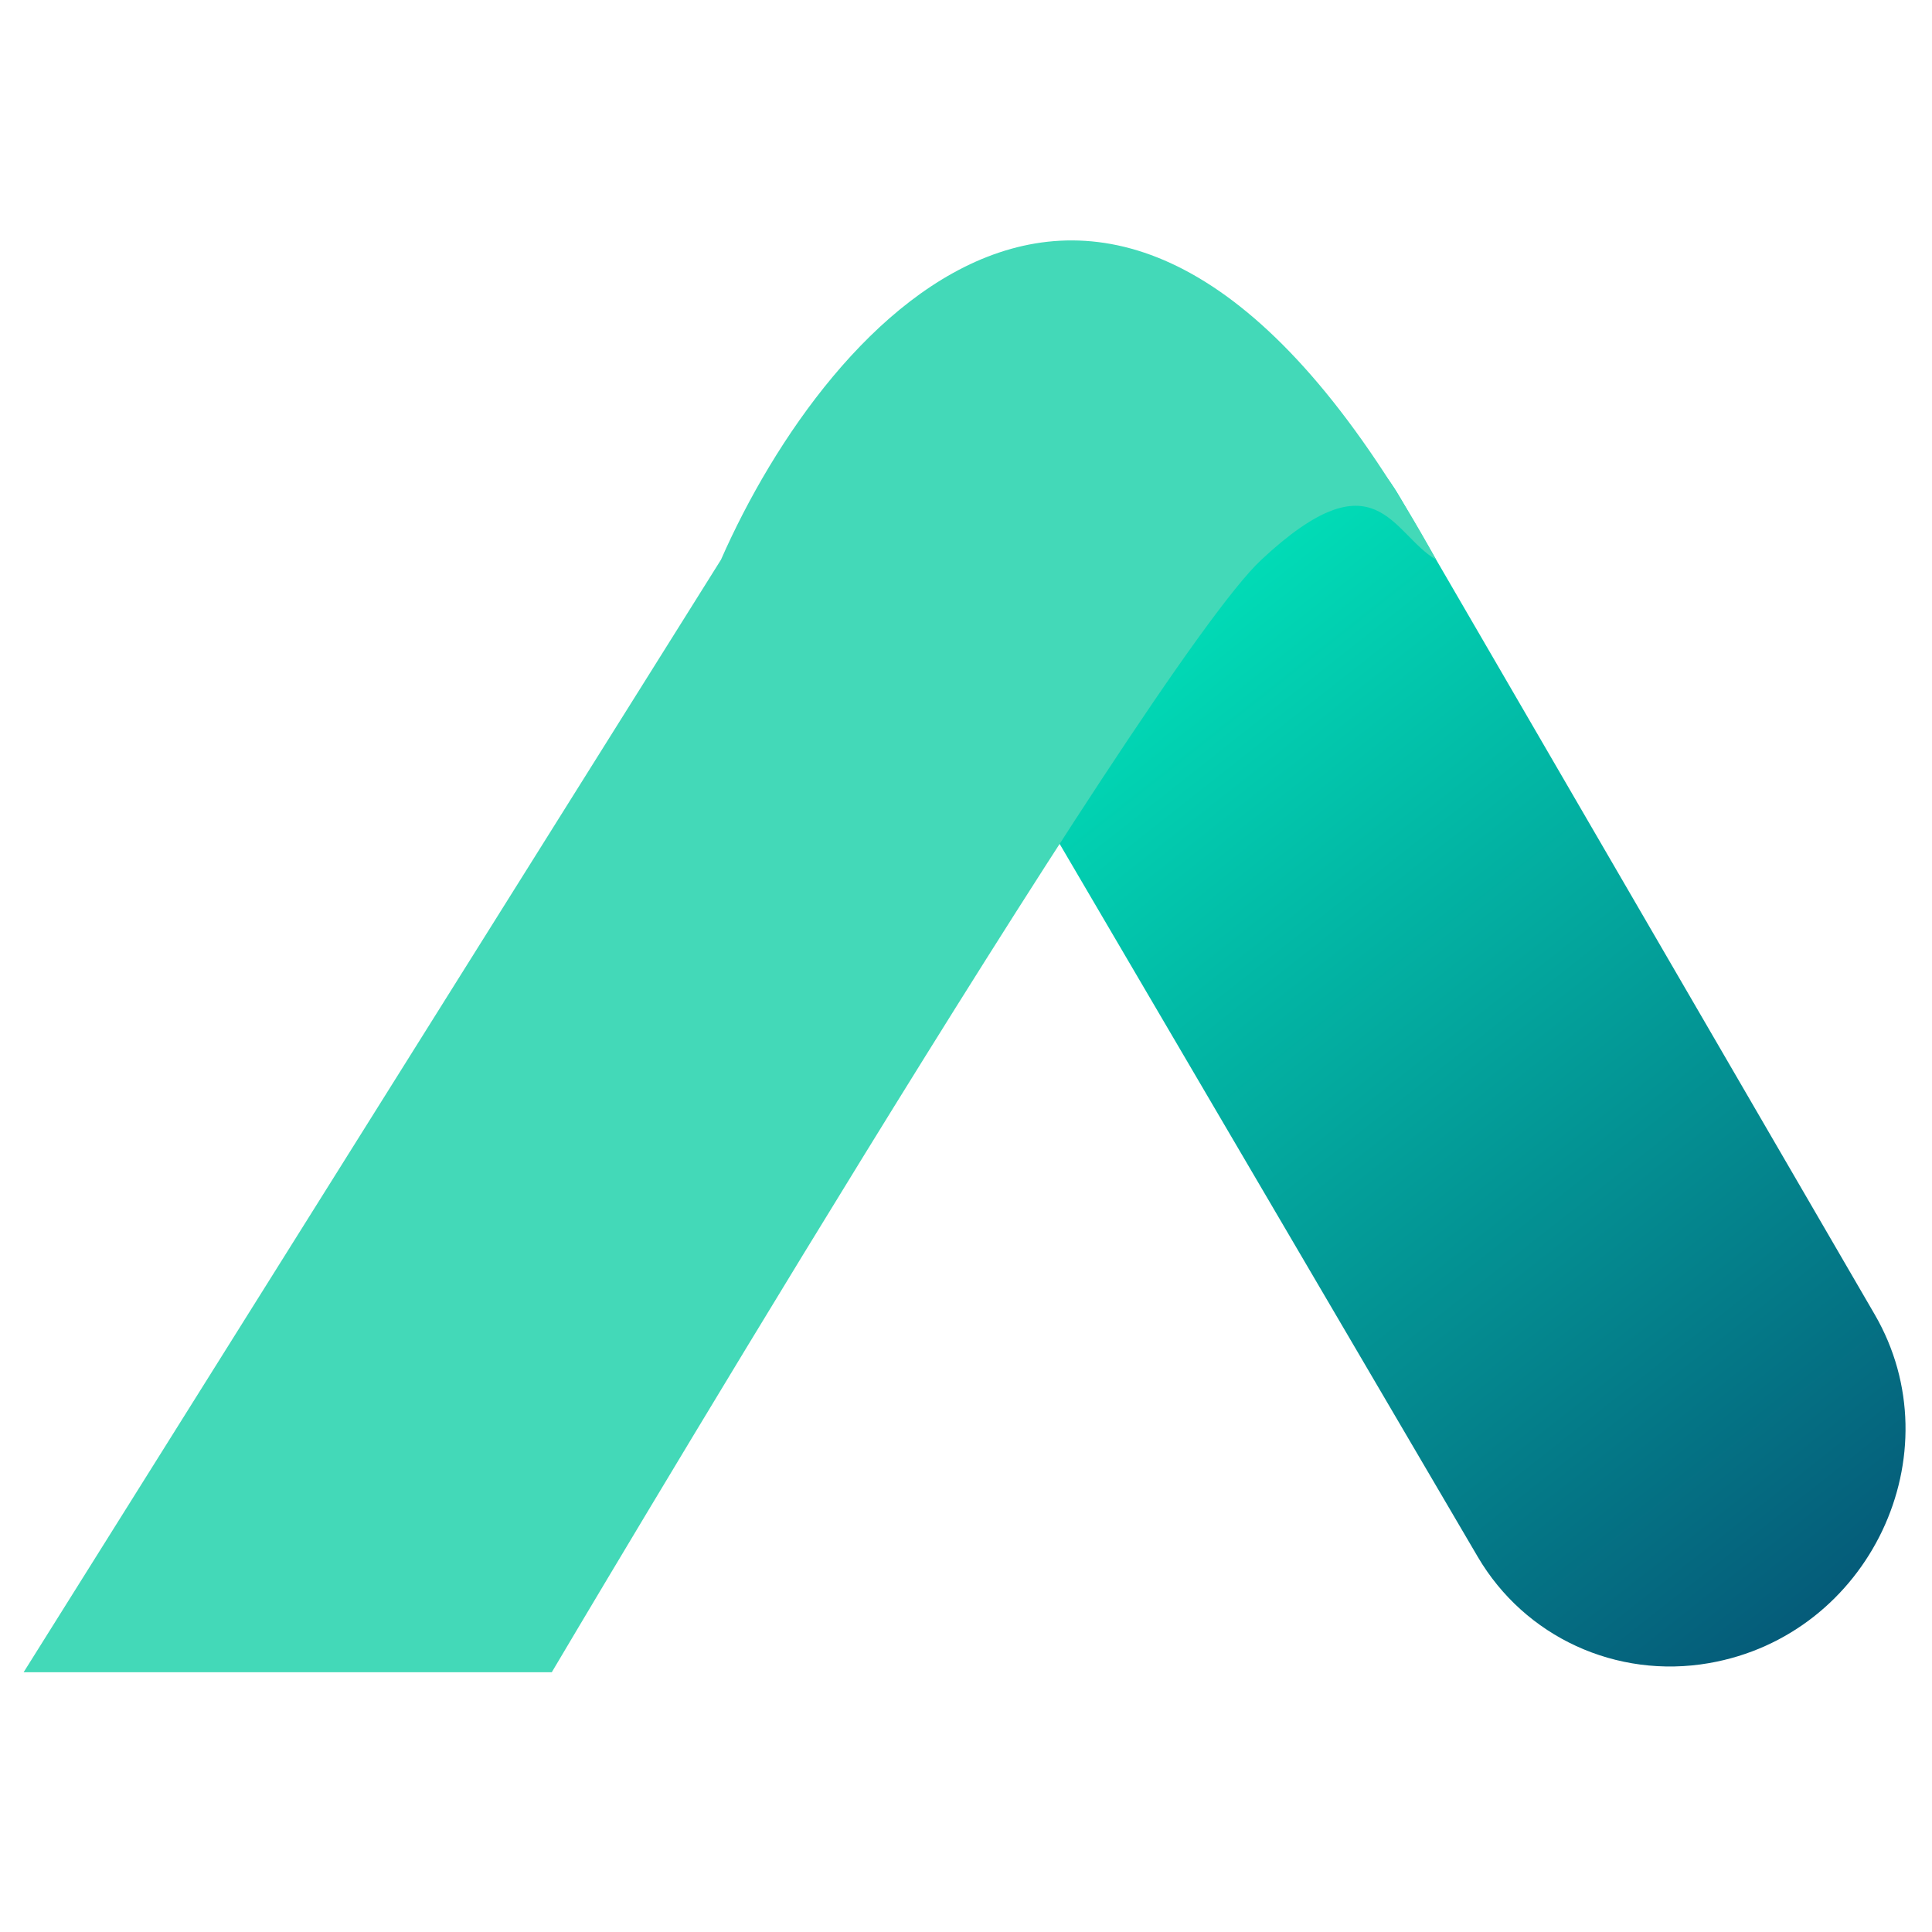 <svg width="900" height="900" viewBox="0 0 900 900" fill="none" xmlns="http://www.w3.org/2000/svg">
<g clip-path="url(#clip0_1_2)">
<path d="M873.274 612.262L651.833 231.135C645.083 219.517 635.731 209.694 624.5 202.425C586.666 177.937 535.8 187.078 507.191 223.507L492.054 242.781C462.207 280.786 458.268 332.829 482.154 373.558L688.377 725.193C710.319 762.606 752.956 782.22 796.107 774.749C870.837 761.811 911.013 677.215 873.274 612.262Z" fill="url(#paint0_linear_1_2)"/>
<path d="M335.868 260.72L11 779L257.035 779C257.035 779 534.079 310.638 587.624 260.72C641.169 210.802 648.325 248.71 669 260.72C520.998 -8.626 385.244 148.492 335.868 260.72Z" fill="#43D9B8"/>
</g>
<defs>
<linearGradient id="paint0_linear_1_2" x1="723.564" y1="-42.359" x2="1383.91" y2="794.037" gradientUnits="userSpaceOnUse">
<stop stop-color="#00FFC7"/>
<stop offset="0.895" stop-color="#07205D"/>
<stop offset="1" stop-color="#061E5B"/>
</linearGradient>
<clipPath id="clip0_1_2">
<rect width="900" height="900" fill="white"/>
</clipPath>
</defs>
</svg>
